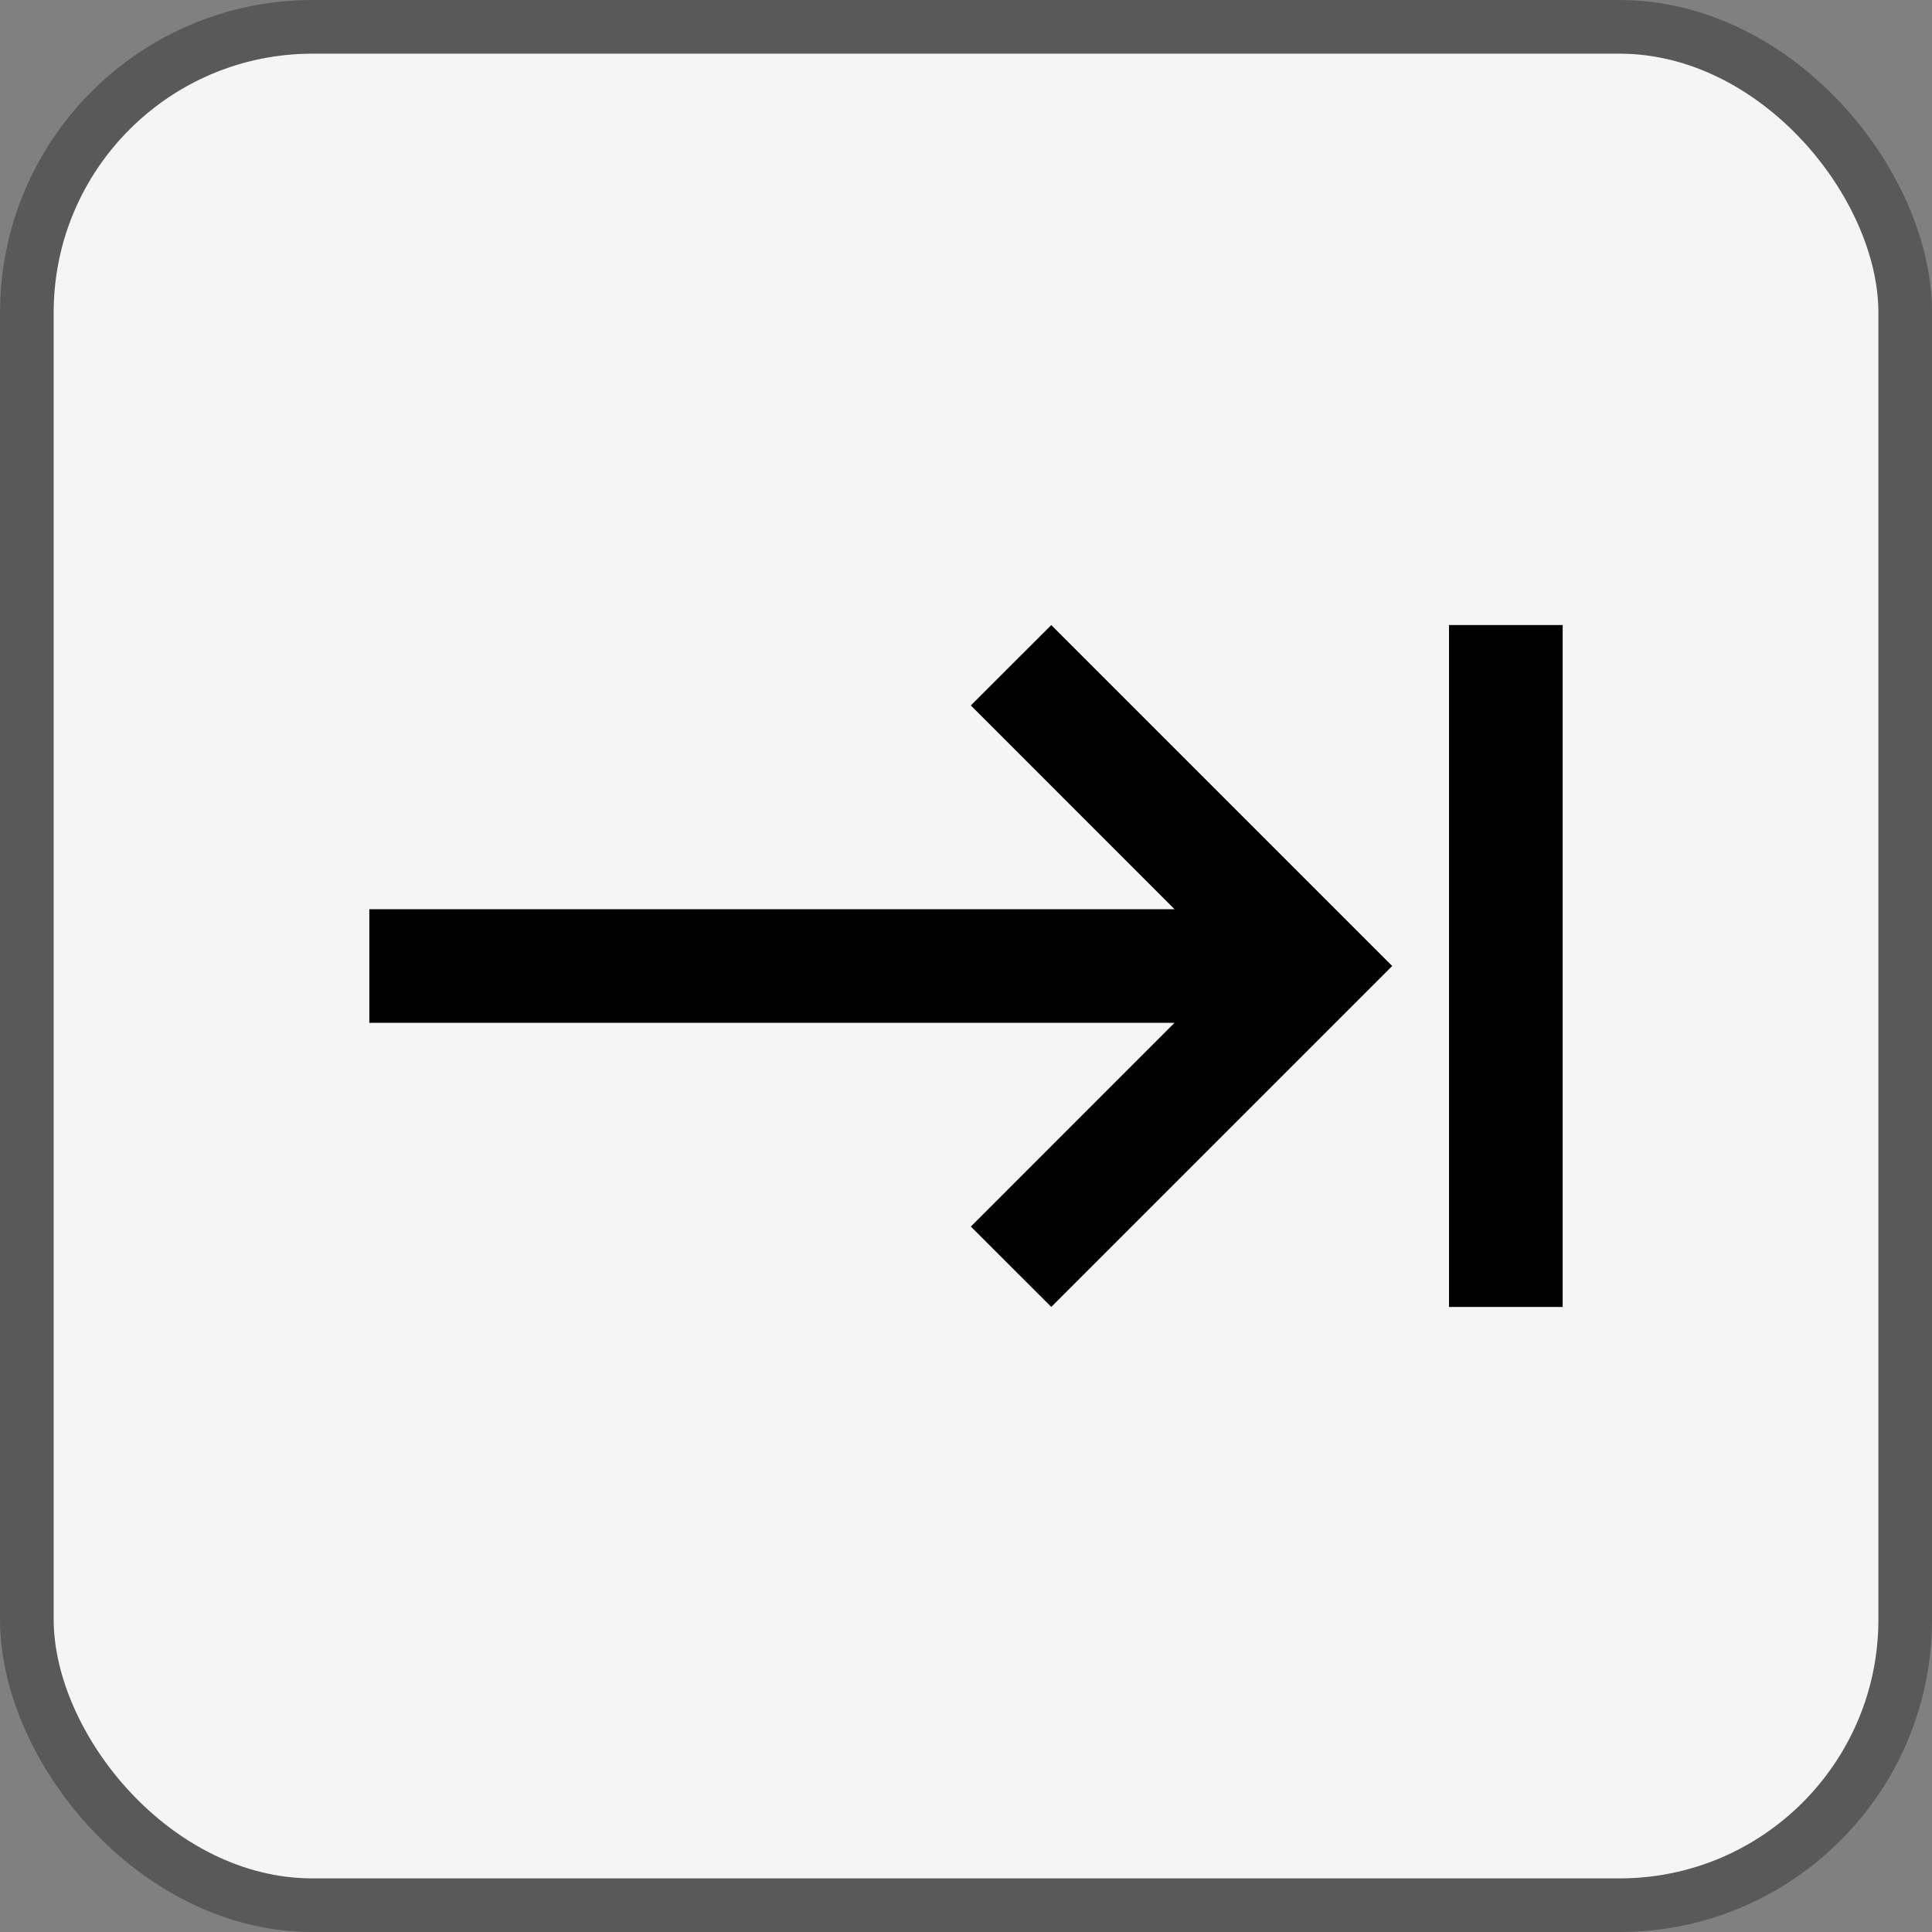 <svg width="30" height="30" viewBox="0 0 30 30" fill="none" xmlns="http://www.w3.org/2000/svg">
<rect x="0" y="0" width="30" height="30" fill="#808080" stroke="none"/>
<rect x="0.417" y="0.417" width="29.167" height="29.167" rx="4.436" fill="#F5F5F5"/>
<rect x="0.417" y="0.417" width="29.167" height="29.167" rx="4.436" stroke="#595959" stroke-width="0.833"/>
<rect width="21.177" height="21.177" transform="translate(4.412 4.412)" fill="#F5F5F5"/>
<path d="M15.075 10.954L18.238 14.118H5.735V15.882H18.238L15.075 19.046L16.324 20.294L21.618 15L16.324 9.706L15.075 10.954ZM22.5 9.706V20.294H24.265V9.706H22.5Z" fill="black"/>
</svg>
